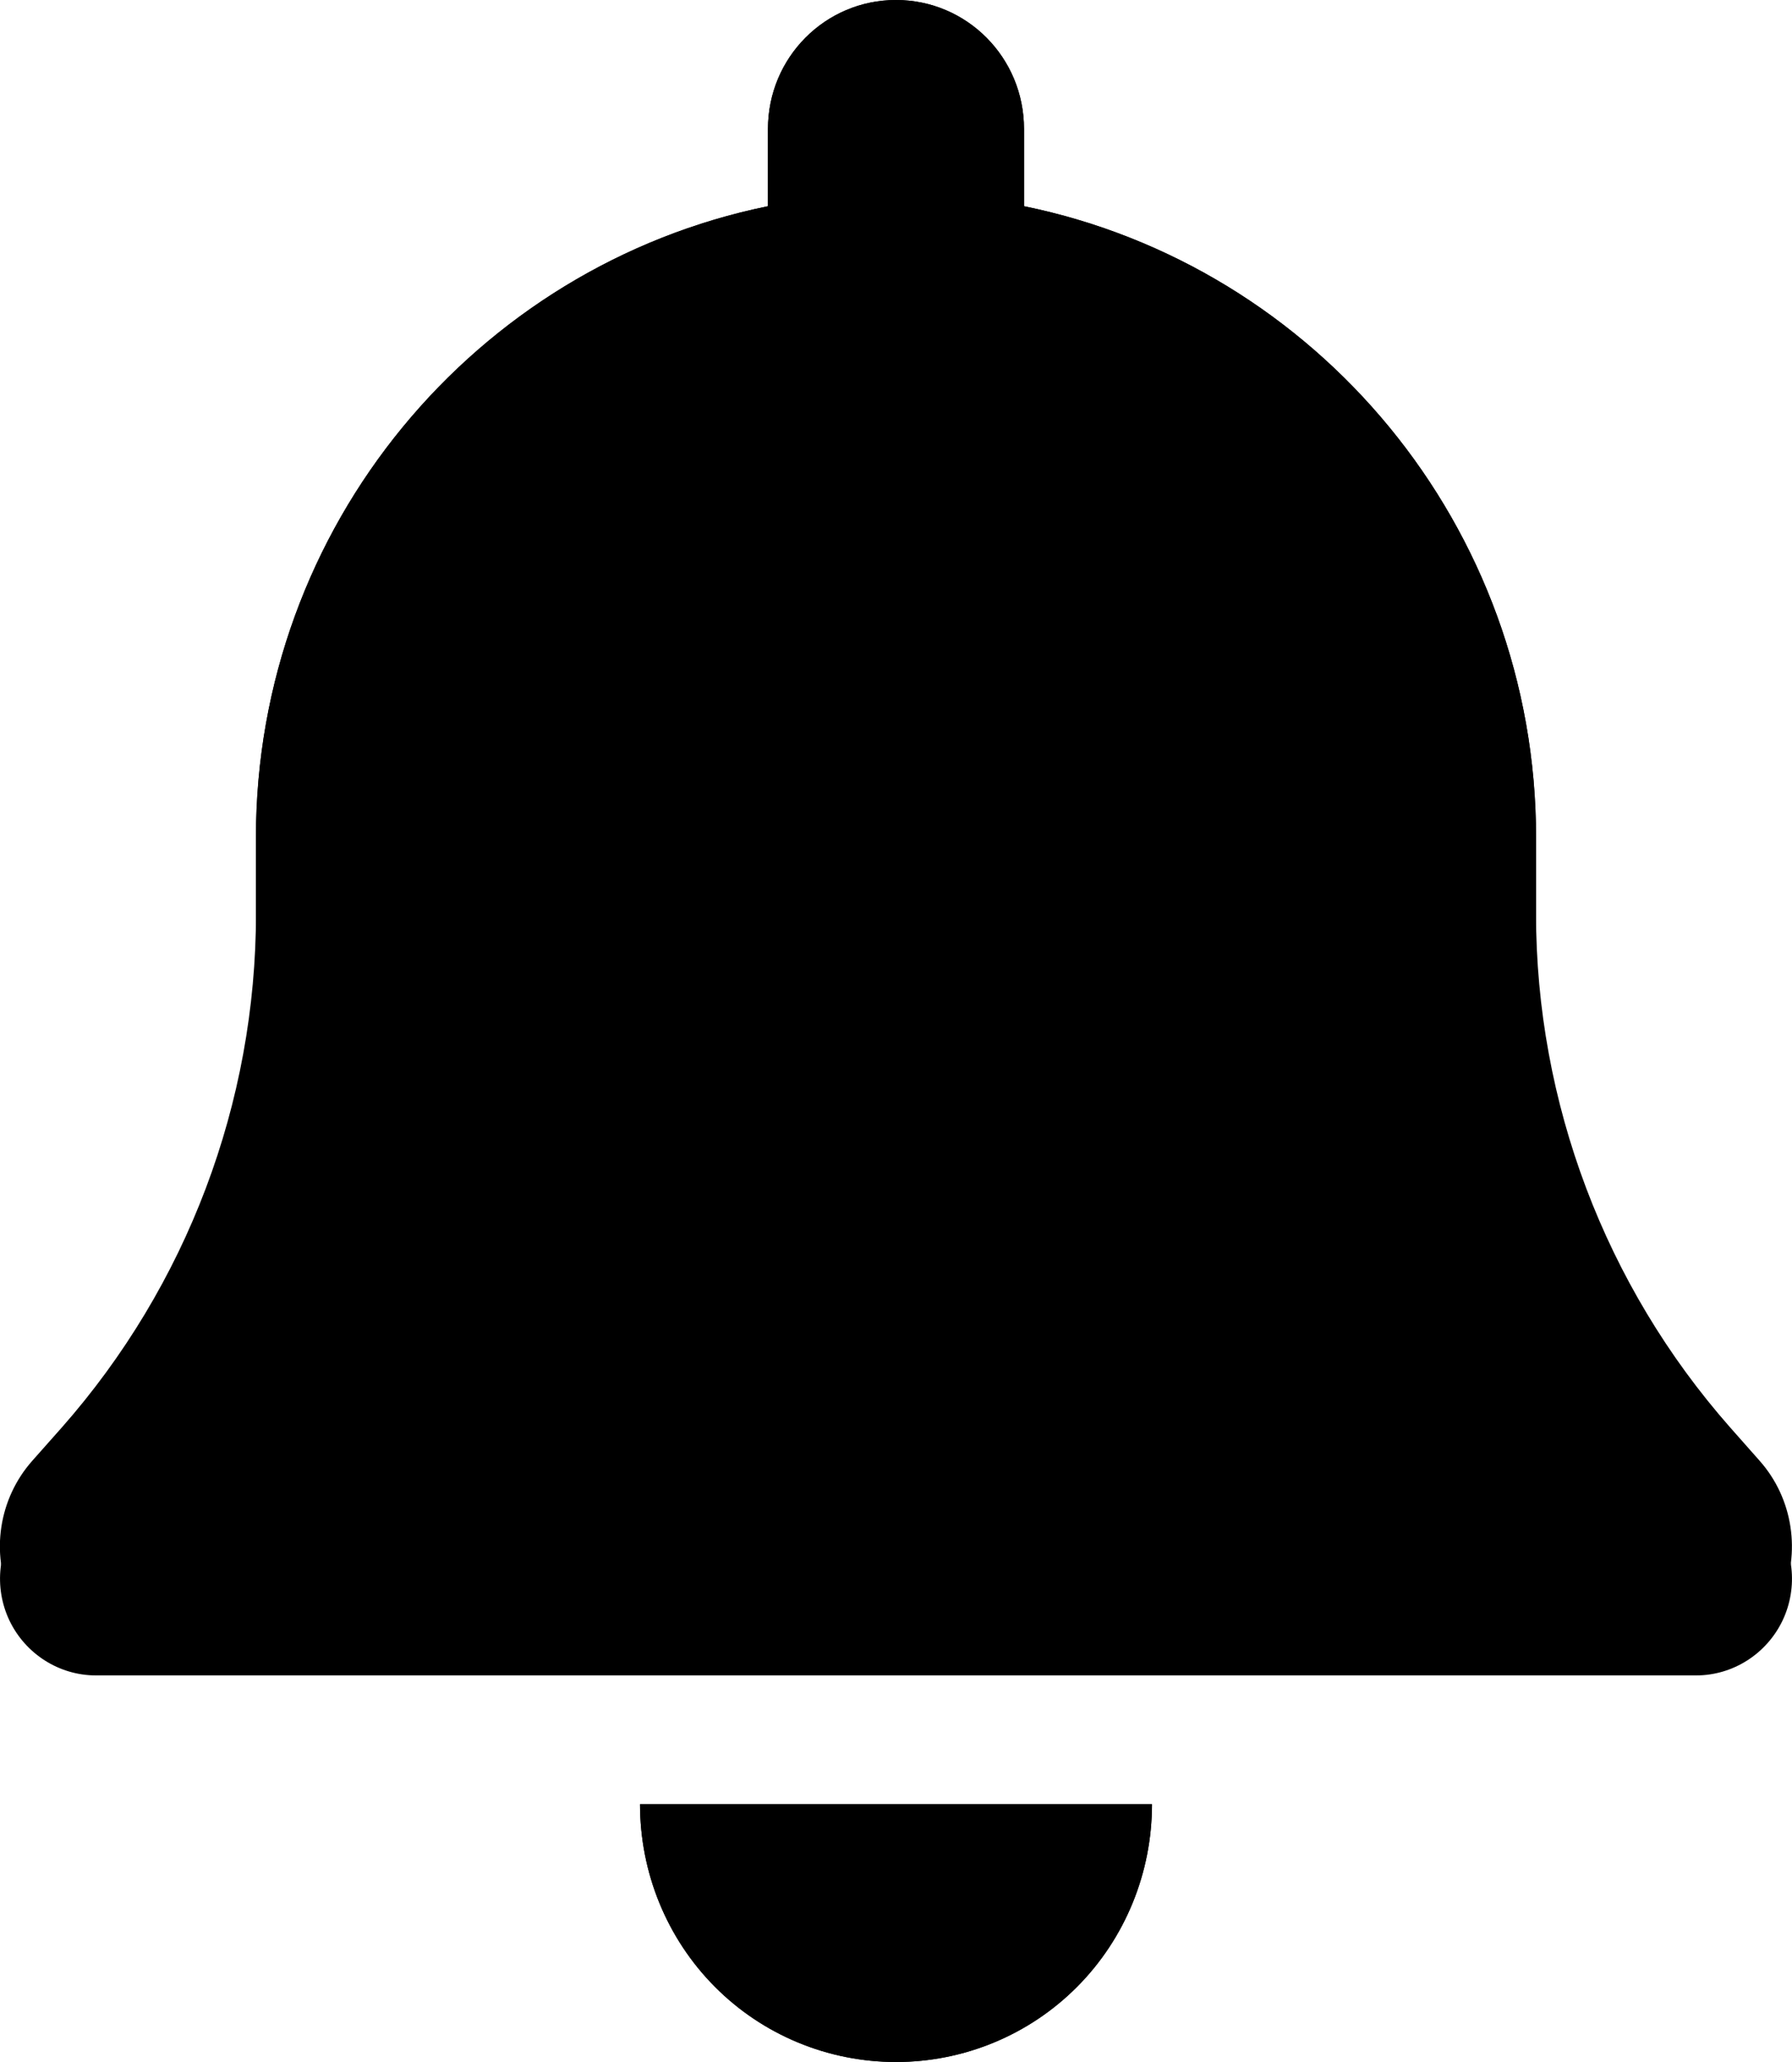 <svg width="20" height="23" viewBox="0 0 20 23" fill="none" xmlns="http://www.w3.org/2000/svg">
<g clip-path="url(#clip0_30_13693)">
<path d="M10 0C10.79 0 11.428 0.642 11.428 1.438V2.3C14.687 2.965 17.143 5.867 17.143 9.344V10.188C17.143 12.3 17.915 14.339 19.308 15.92L19.638 16.293C20.013 16.715 20.103 17.322 19.875 17.838C19.647 18.355 19.134 18.688 18.571 18.688H1.428C0.866 18.688 0.357 18.355 0.125 17.838C-0.107 17.322 -0.014 16.715 0.361 16.293L0.692 15.92C2.085 14.339 2.857 12.304 2.857 10.188V9.344C2.857 5.867 5.312 2.965 8.571 2.3V1.438C8.571 0.642 9.21 0 10 0ZM7.978 22.16C7.442 21.621 7.143 20.889 7.143 20.125H10H12.857C12.857 20.889 12.558 21.621 12.022 22.16C11.486 22.699 10.759 23 10 23C9.241 23 8.513 22.699 7.978 22.16Z" fill="black"/>
<path d="M10 0C9.21 0 8.571 0.642 8.571 1.438V2.3C5.312 2.965 2.856 5.867 2.856 9.344V10.485C2.856 12.524 2.164 14.505 0.901 16.096L0.236 16.936C-0.023 17.259 -0.072 17.704 0.106 18.077C0.285 18.449 0.66 18.688 1.071 18.688H18.93C19.34 18.688 19.715 18.449 19.894 18.077C20.072 17.704 20.023 17.259 19.764 16.936L19.099 16.1C17.836 14.505 17.144 12.524 17.144 10.485V9.344C17.144 5.867 14.688 2.965 11.429 2.3V1.438C11.429 0.642 10.79 0 10 0ZM10 4.312C12.764 4.312 15.001 6.563 15.001 9.344V10.485C15.001 12.636 15.621 14.734 16.773 16.531H3.227C4.379 14.734 5 12.636 5 10.485V9.344C5 6.563 7.236 4.312 10 4.312ZM12.857 20.125H10H7.143C7.143 20.889 7.442 21.621 7.977 22.16C8.513 22.699 9.241 23 10 23C10.759 23 11.487 22.699 12.023 22.16C12.558 21.621 12.857 20.889 12.857 20.125Z" fill="black"/>
</g>
<defs>
<clipPath id="clip0_30_13693">
<rect width="20" height="23" fill="white" transform="matrix(-1 0 0 1 20 0)"/>
</clipPath>
</defs>
</svg>
